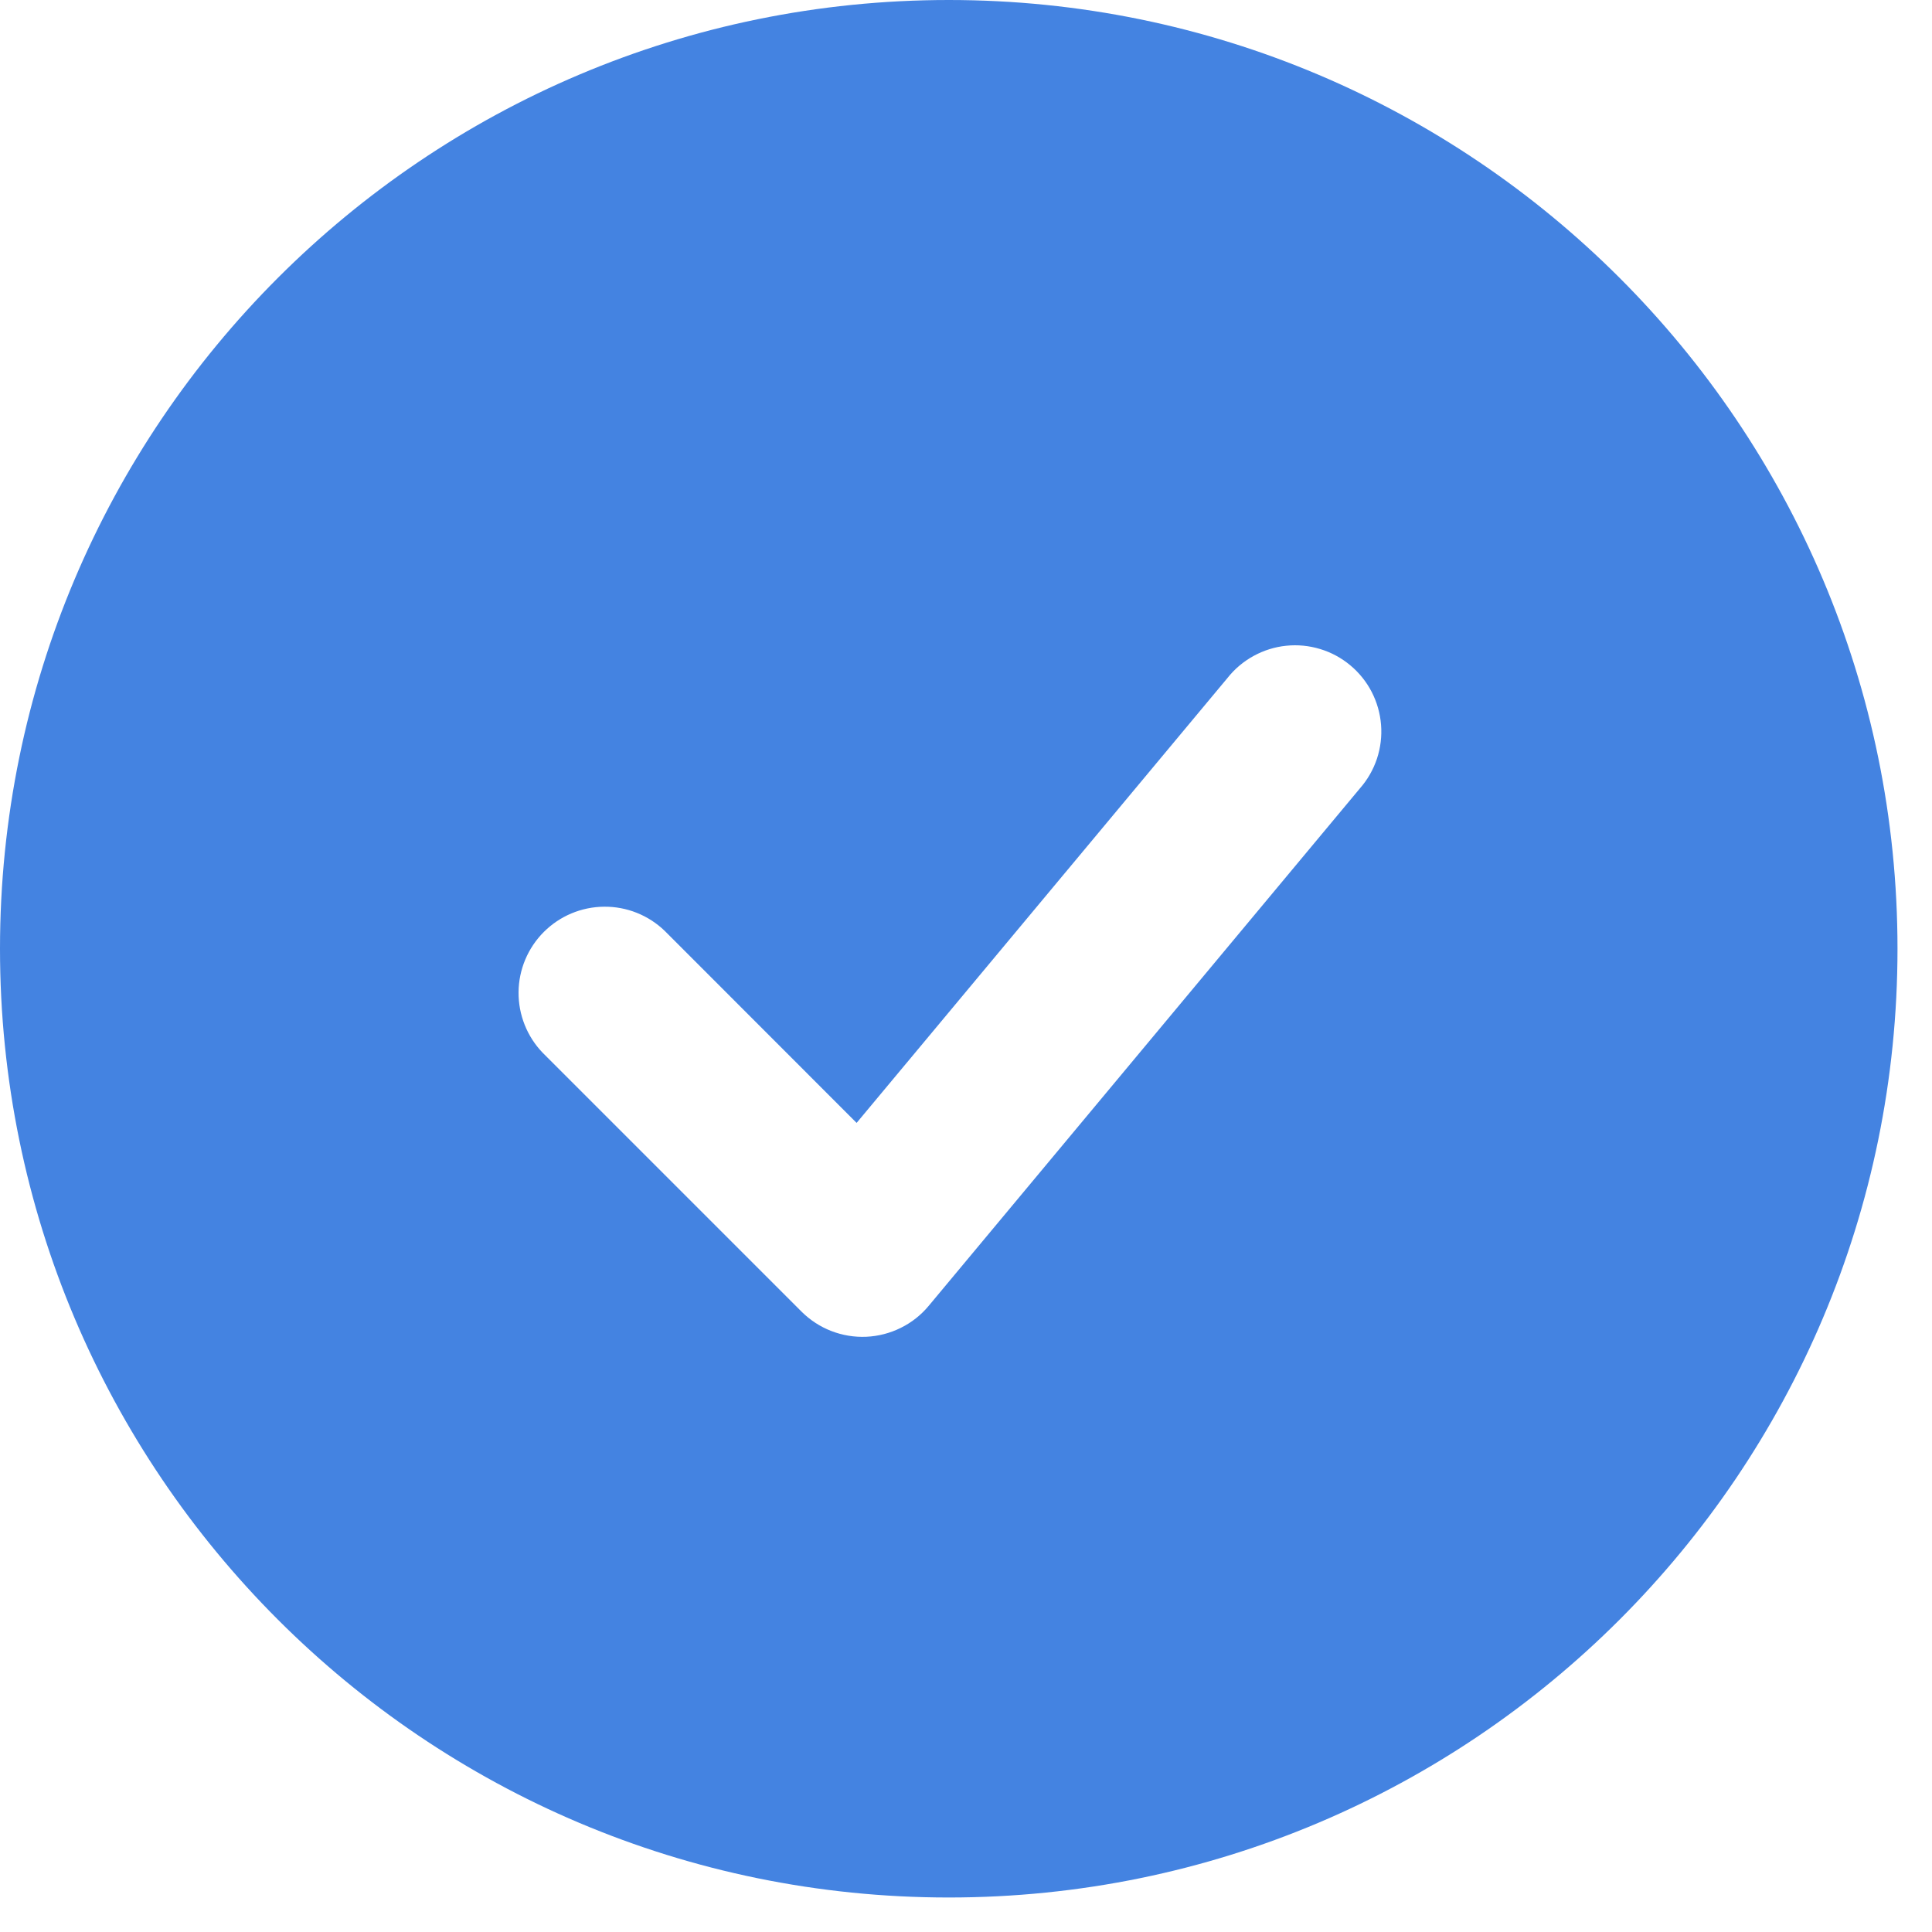 <svg width="42" height="42" viewBox="0 0 42 42" fill="none" xmlns="http://www.w3.org/2000/svg">
<path fill-rule="evenodd" clip-rule="evenodd" d="M20.625 0C9.234 0 0 9.234 0 20.625C0 32.016 9.234 41.25 20.625 41.25C32.016 41.25 41.25 32.016 41.25 20.625C41.25 9.234 32.016 0 20.625 0ZM29.565 17.137C29.73 16.949 29.855 16.73 29.934 16.493C30.012 16.256 30.043 16.005 30.023 15.756C30.003 15.506 29.934 15.264 29.819 15.041C29.704 14.819 29.546 14.623 29.354 14.463C29.162 14.303 28.94 14.182 28.701 14.11C28.462 14.037 28.21 14.012 27.962 14.038C27.713 14.063 27.472 14.139 27.253 14.259C27.033 14.379 26.84 14.542 26.685 14.738L18.622 24.411L14.451 20.237C14.097 19.895 13.623 19.706 13.132 19.711C12.64 19.715 12.17 19.912 11.822 20.26C11.475 20.607 11.277 21.078 11.273 21.569C11.269 22.061 11.458 22.535 11.799 22.888L17.424 28.513C17.609 28.697 17.829 28.841 18.072 28.935C18.315 29.029 18.575 29.072 18.835 29.06C19.095 29.048 19.35 28.982 19.583 28.866C19.817 28.751 20.023 28.588 20.19 28.387L29.565 17.137Z" fill="#4483E1"/>
</svg>
